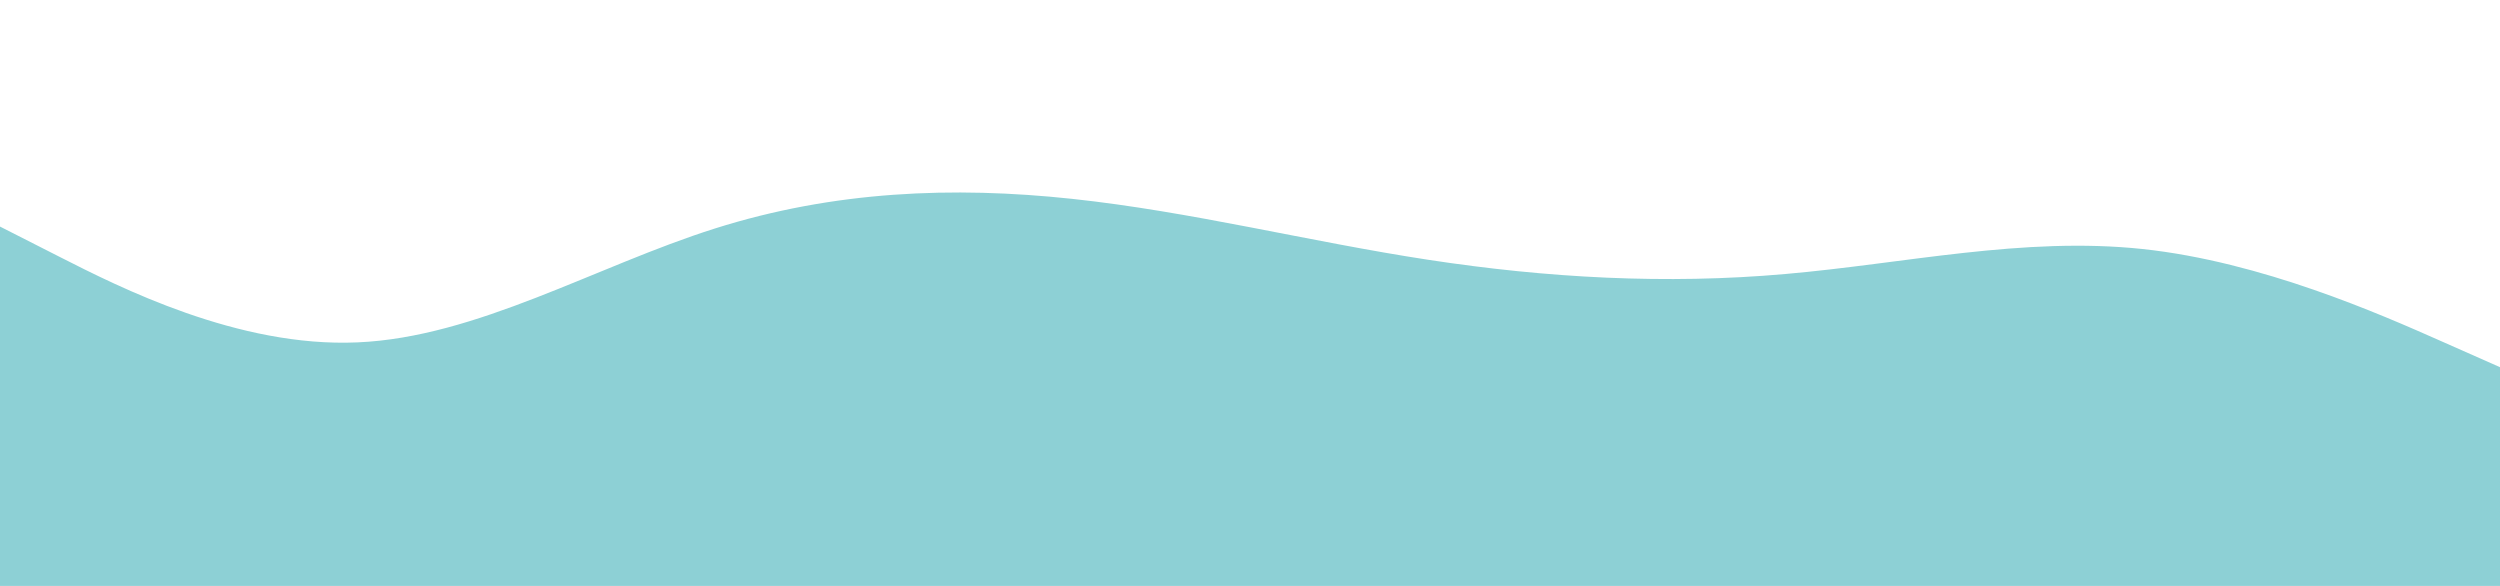 <svg id="visual" viewBox="0 0 1280 300" width="1280" height="300" xmlns="http://www.w3.org/2000/svg" xmlns:xlink="http://www.w3.org/1999/xlink" version="1.1"><path d="M0 116L30.5 131.5C61 147 122 178 183 175.3C244 172.7 305 136.3 366 117C427 97.7 488 95.3 548.8 101.8C609.7 108.3 670.3 123.7 731.2 133C792 142.3 853 145.7 914 140.3C975 135 1036 121 1097 127.5C1158 134 1219 161 1249.5 174.5L1280 188L1280 301L1249.5 301C1219 301 1158 301 1097 301C1036 301 975 301 914 301C853 301 792 301 731.2 301C670.3 301 609.7 301 548.8 301C488 301 427 301 366 301C305 301 244 301 183 301C122 301 61 301 30.5 301L0 301Z" fill="#8dd0d5" stroke-linecap="round" stroke-linejoin="miter"></path></svg>